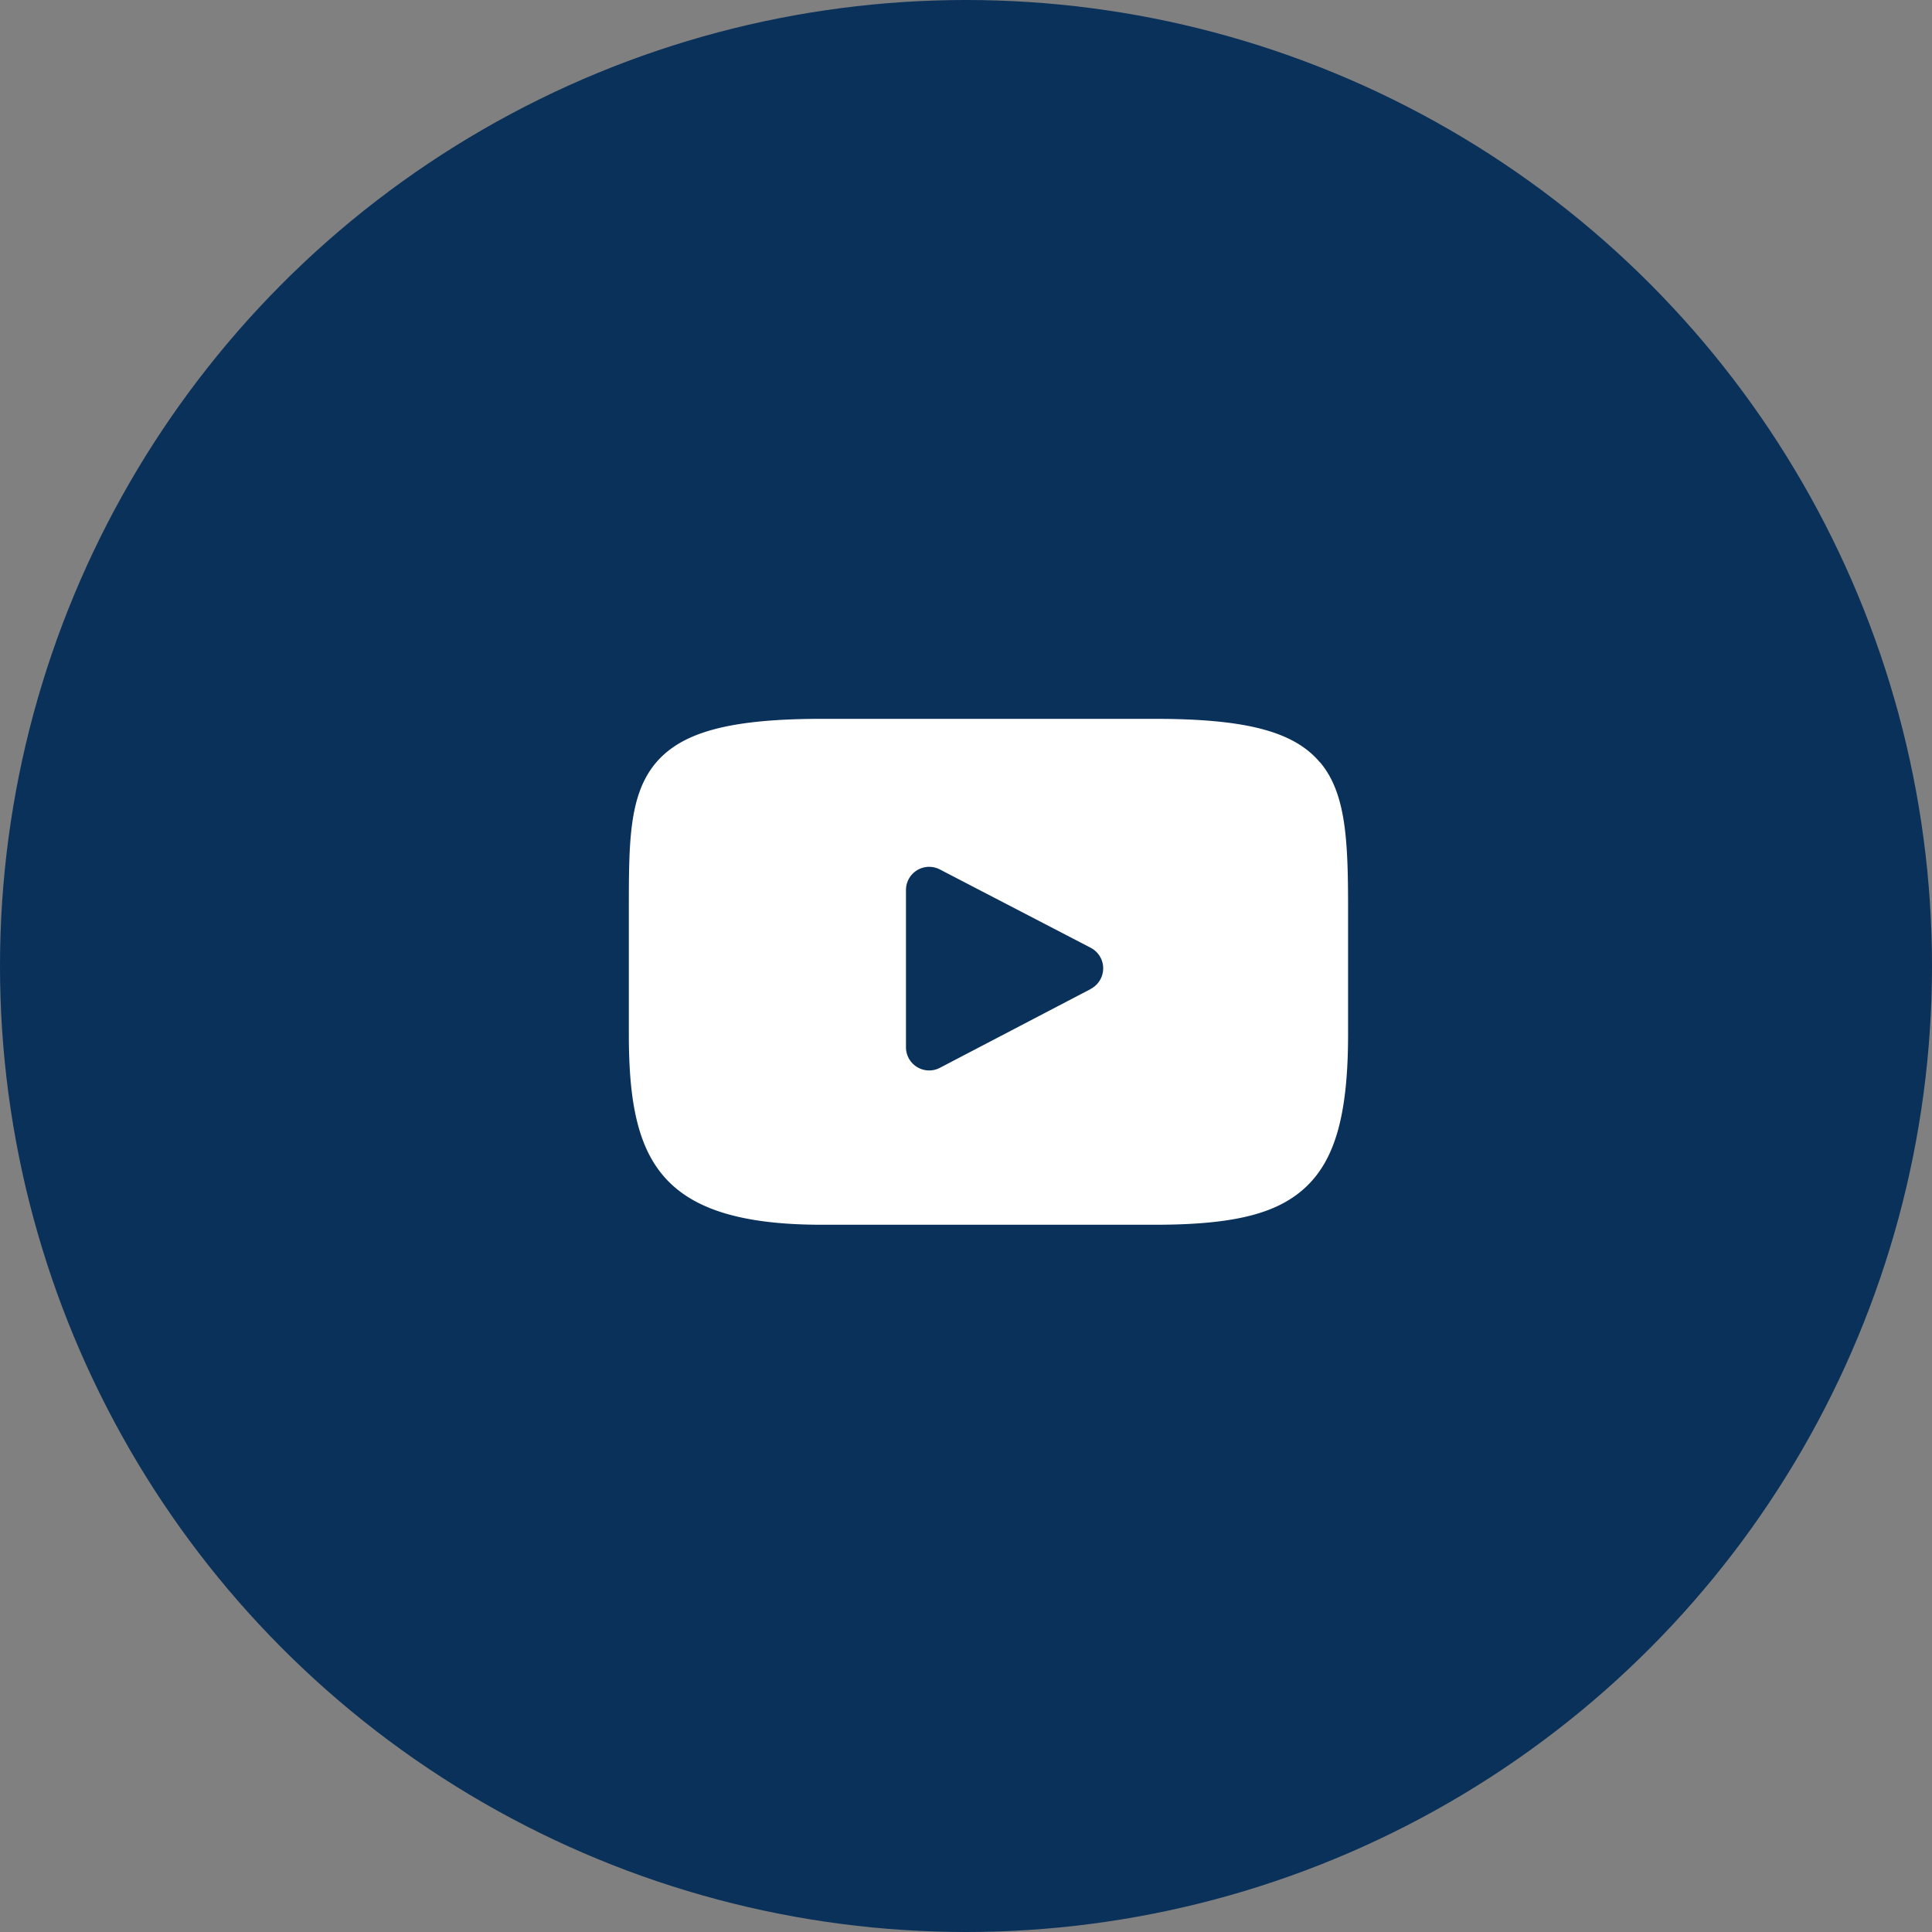 <svg xmlns="http://www.w3.org/2000/svg" width="43" height="43" viewBox="0 0 43 43">
  <rect x="0" y="0" width="43" height="43" fill="#808080" stroke="none"/>
  <g id="u-tube" transform="translate(-555 -5936)">
    <circle id="Ellipse_92" data-name="Ellipse 92" cx="21.5" cy="21.5" r="21.5" transform="translate(555 5936)" fill="#0a315a"/>
    <g id="Youtube" transform="translate(396 5618.109)">
      <path id="Path_1" data-name="Path 1" d="M188.376,334.857c-.577-.686-1.644-.967-3.68-.967H177.3c-2.083,0-3.167.3-3.743,1.029-.561.713-.561,1.763-.561,3.216v2.77c0,2.815.666,4.245,4.3,4.245H184.7c1.766,0,2.745-.247,3.378-.853.649-.621.926-1.636.926-3.392v-2.77c0-1.533-.043-2.589-.624-3.278Zm-5.1,5.046-3.357,1.754a.516.516,0,0,1-.755-.457v-3.5a.516.516,0,0,1,.754-.458l3.357,1.743a.516.516,0,0,1,0,.916Zm0,0" fill="#fff"/>
    </g>
  </g>
</svg>
